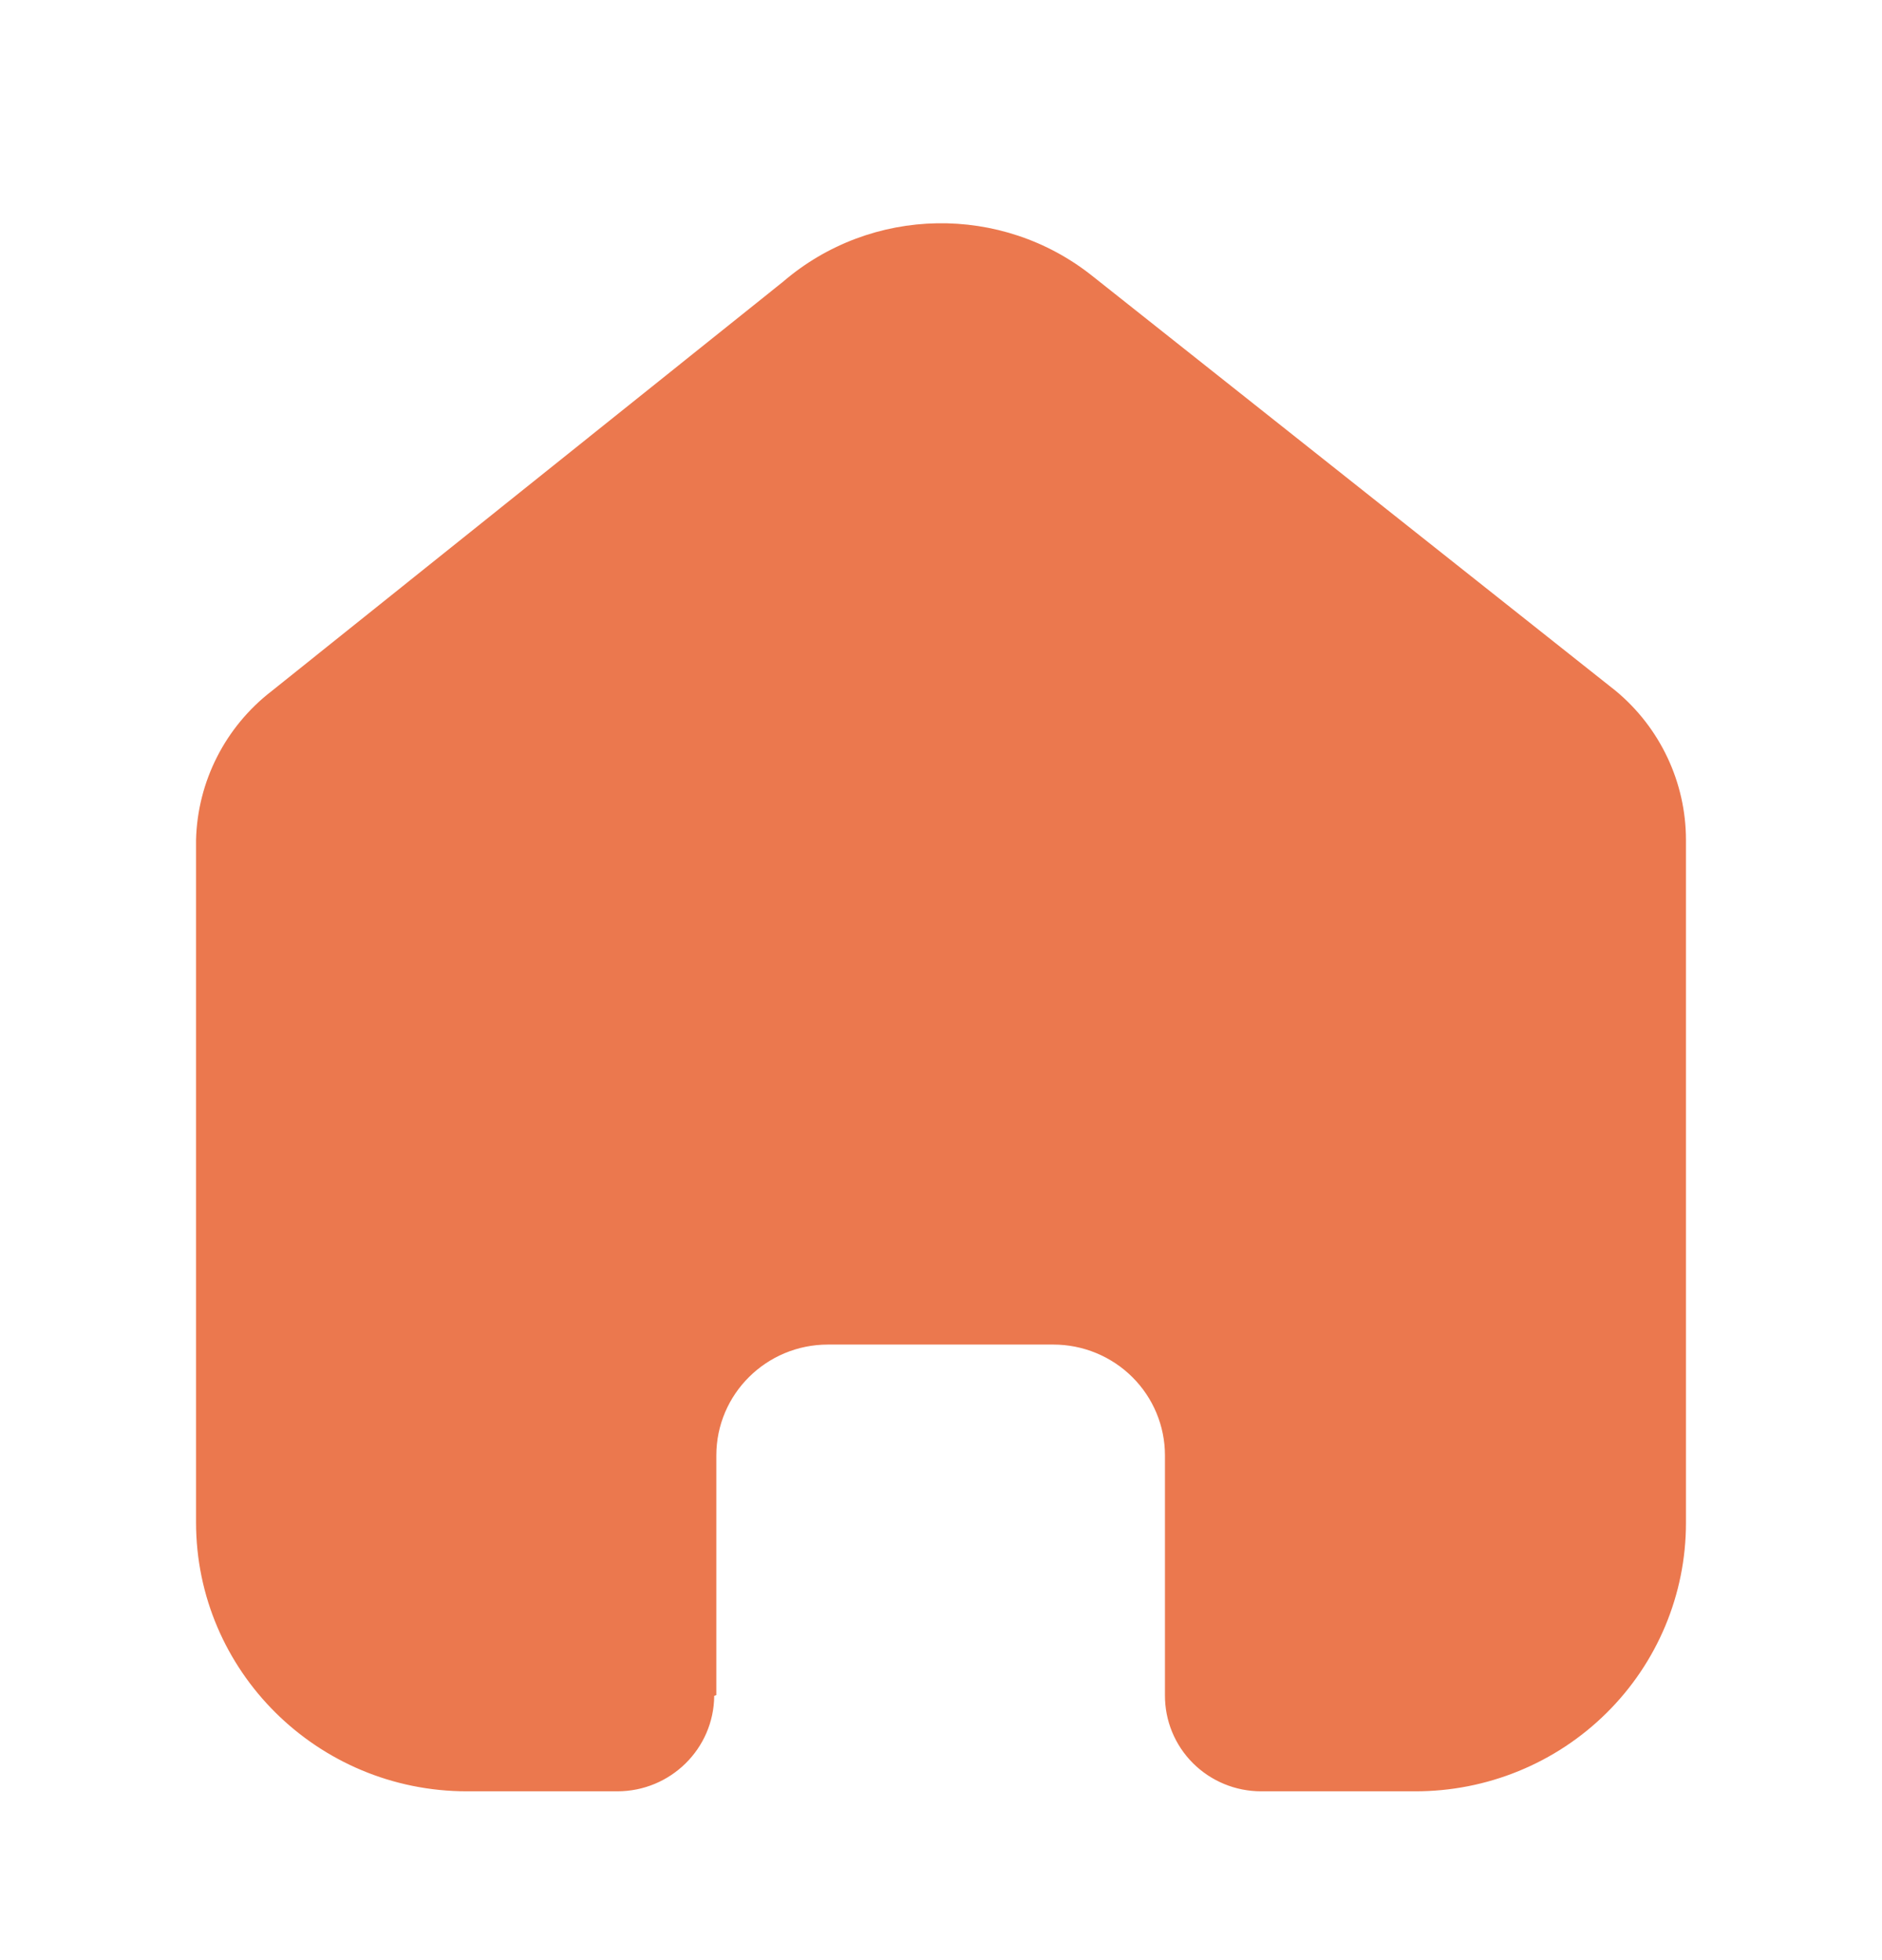 <svg width="24" height="25" viewBox="0 0 24 25" fill="none" xmlns="http://www.w3.org/2000/svg">
<g id="Iconly/Bold/Home">
<g id="Home">
<path id="Home_2" d="M9.135 21.62V18.563C9.135 17.782 9.772 17.149 10.558 17.149H13.433C13.81 17.149 14.172 17.298 14.439 17.563C14.706 17.828 14.856 18.188 14.856 18.563V21.62C14.854 21.945 14.982 22.257 15.212 22.487C15.443 22.718 15.756 22.847 16.083 22.847H18.044C18.96 22.849 19.839 22.49 20.487 21.848C21.136 21.206 21.5 20.334 21.5 19.425V10.714C21.5 9.98 21.172 9.283 20.605 8.812L13.934 3.523C12.774 2.596 11.111 2.626 9.985 3.594L3.467 8.812C2.873 9.269 2.518 9.968 2.5 10.714V19.416C2.5 21.311 4.047 22.847 5.956 22.847H7.872C8.551 22.847 9.103 22.303 9.108 21.629L9.135 21.62Z" fill="#EB784E"/>
</g>
</g>
</svg>
